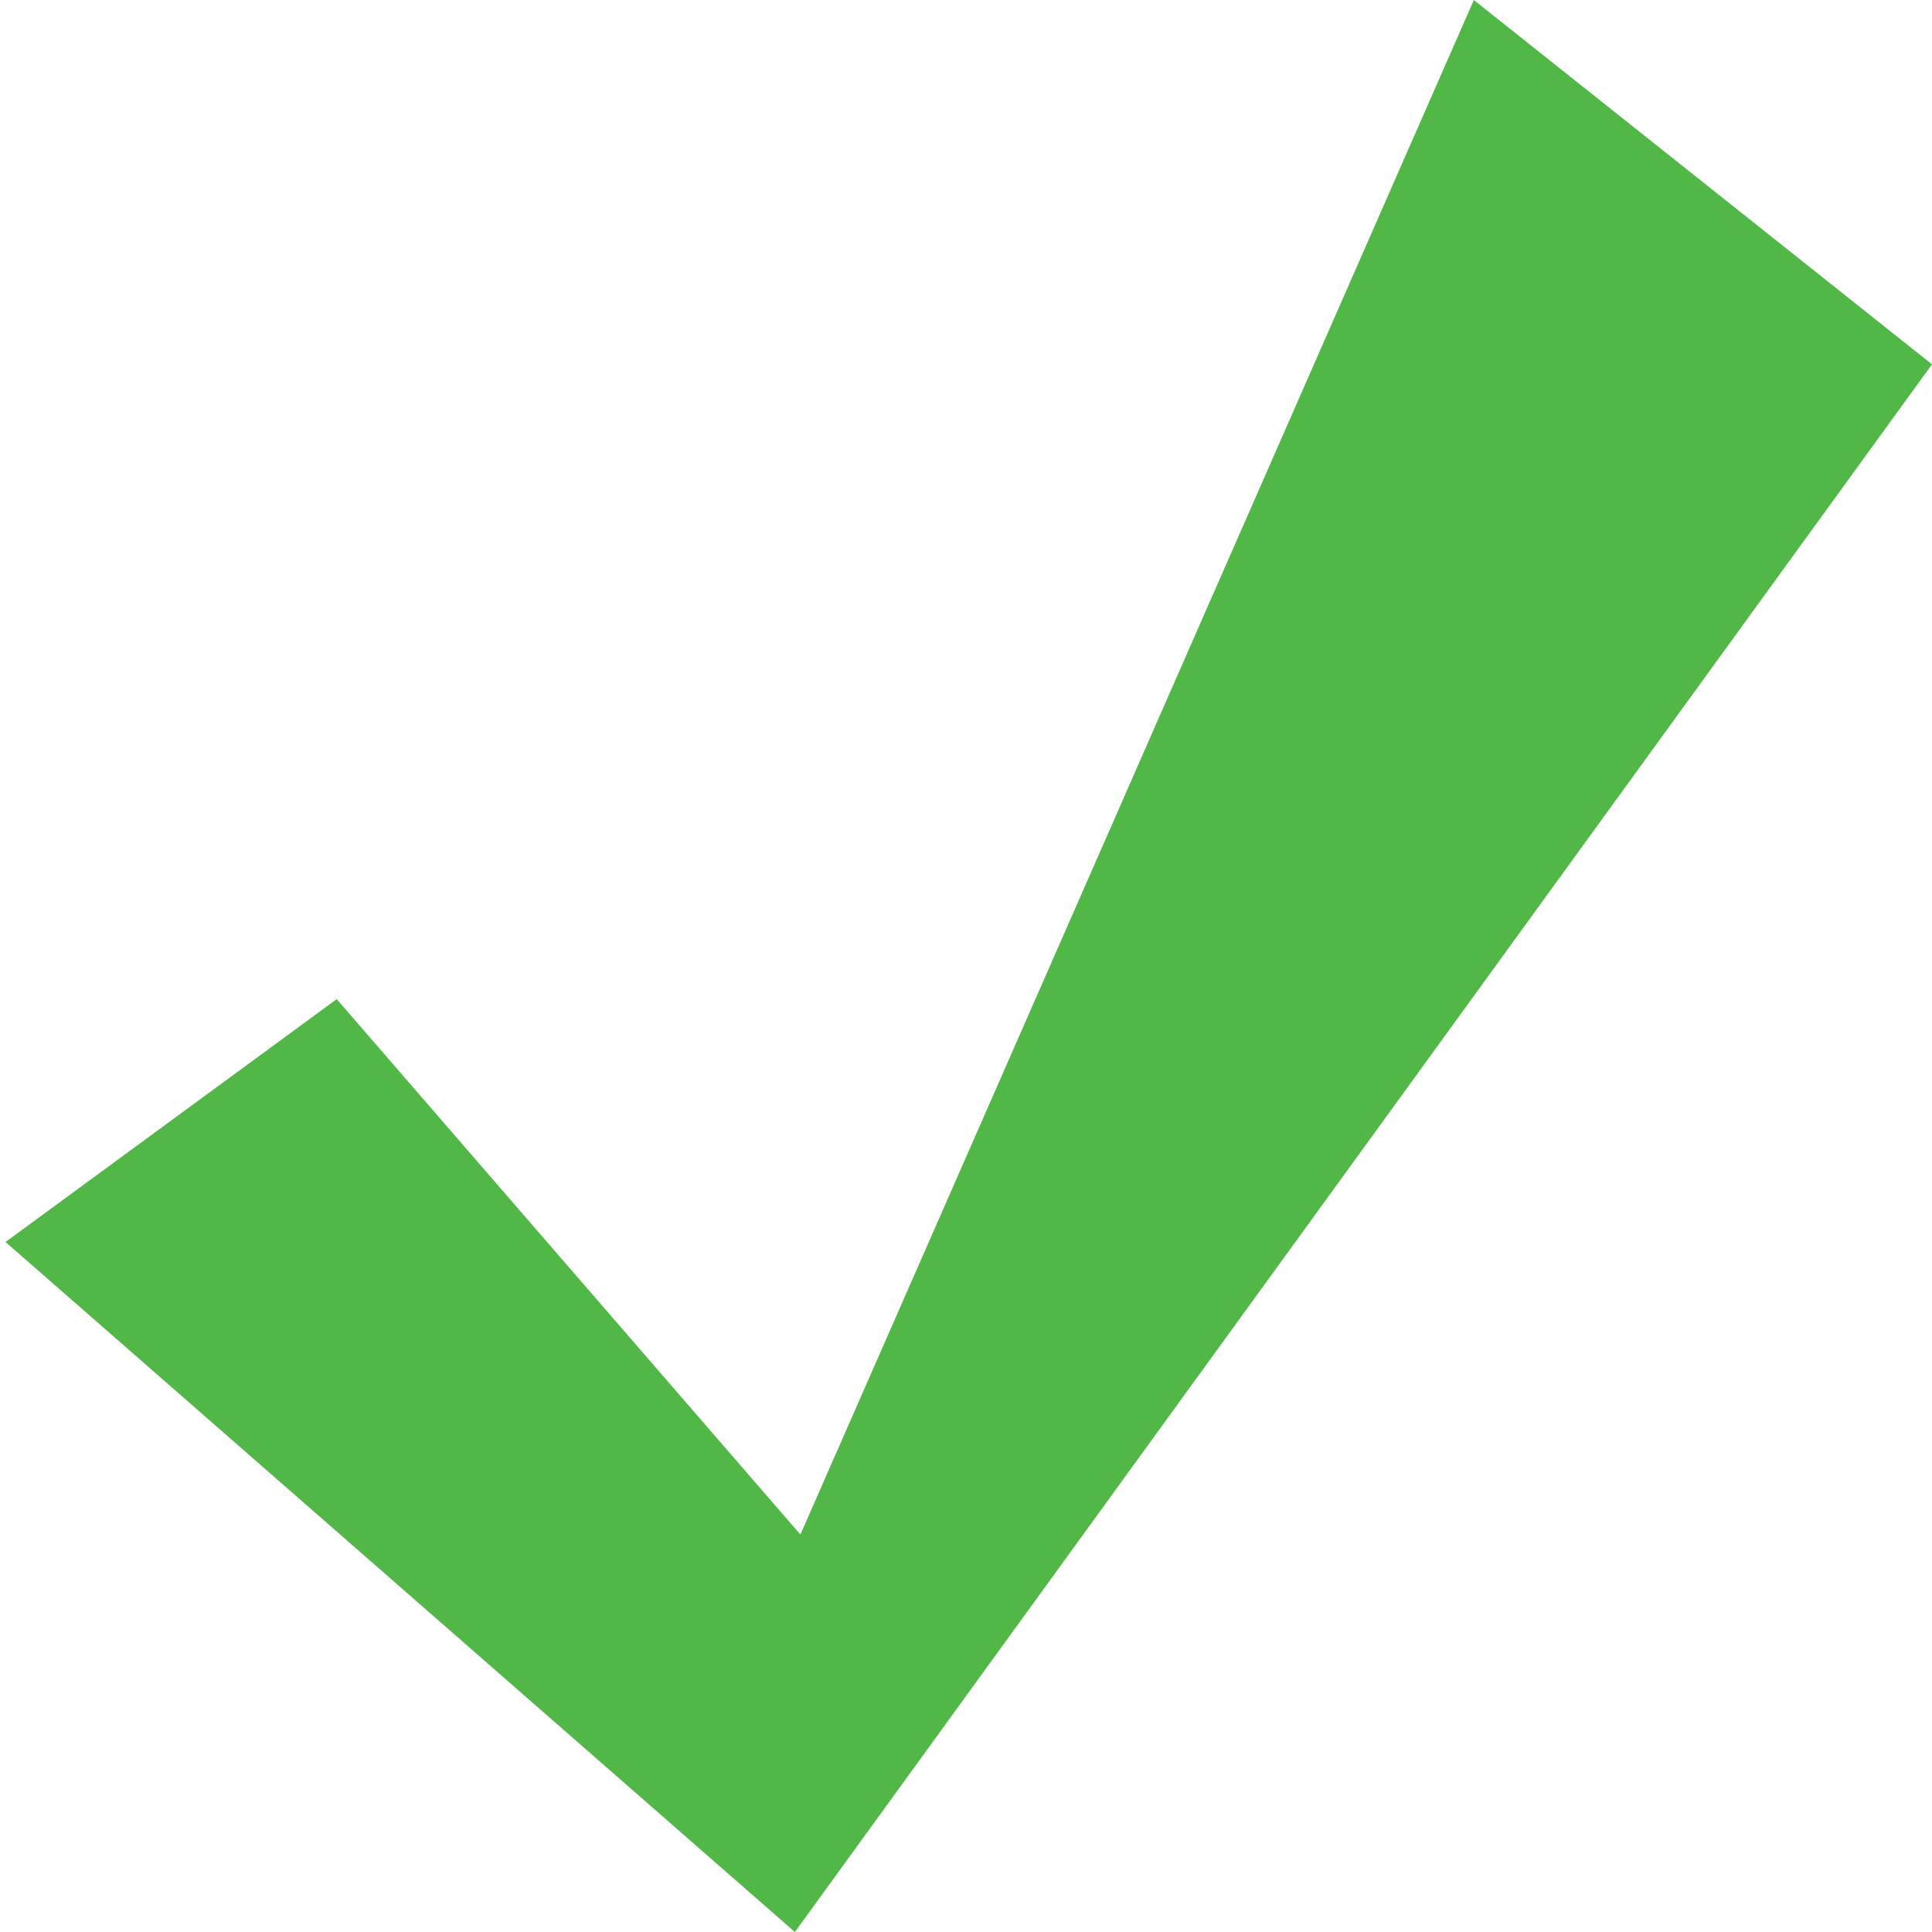 <?xml version="1.0" encoding="UTF-8"?>
<svg id="Layer_1" data-name="Layer 1" xmlns="http://www.w3.org/2000/svg" version="1.1" viewBox="0 0 35 35">
  <defs>
    <style>
      .cls-1 {
        fill: #51b848;
        stroke-width: 0px;
      }
    </style>
  </defs>
  <polygon class="cls-1" points=".1 22.5 6.1 18.1 14.5 27.8 26.7 0 35 6.6 14.4 35 .1 22.5"/>
</svg>